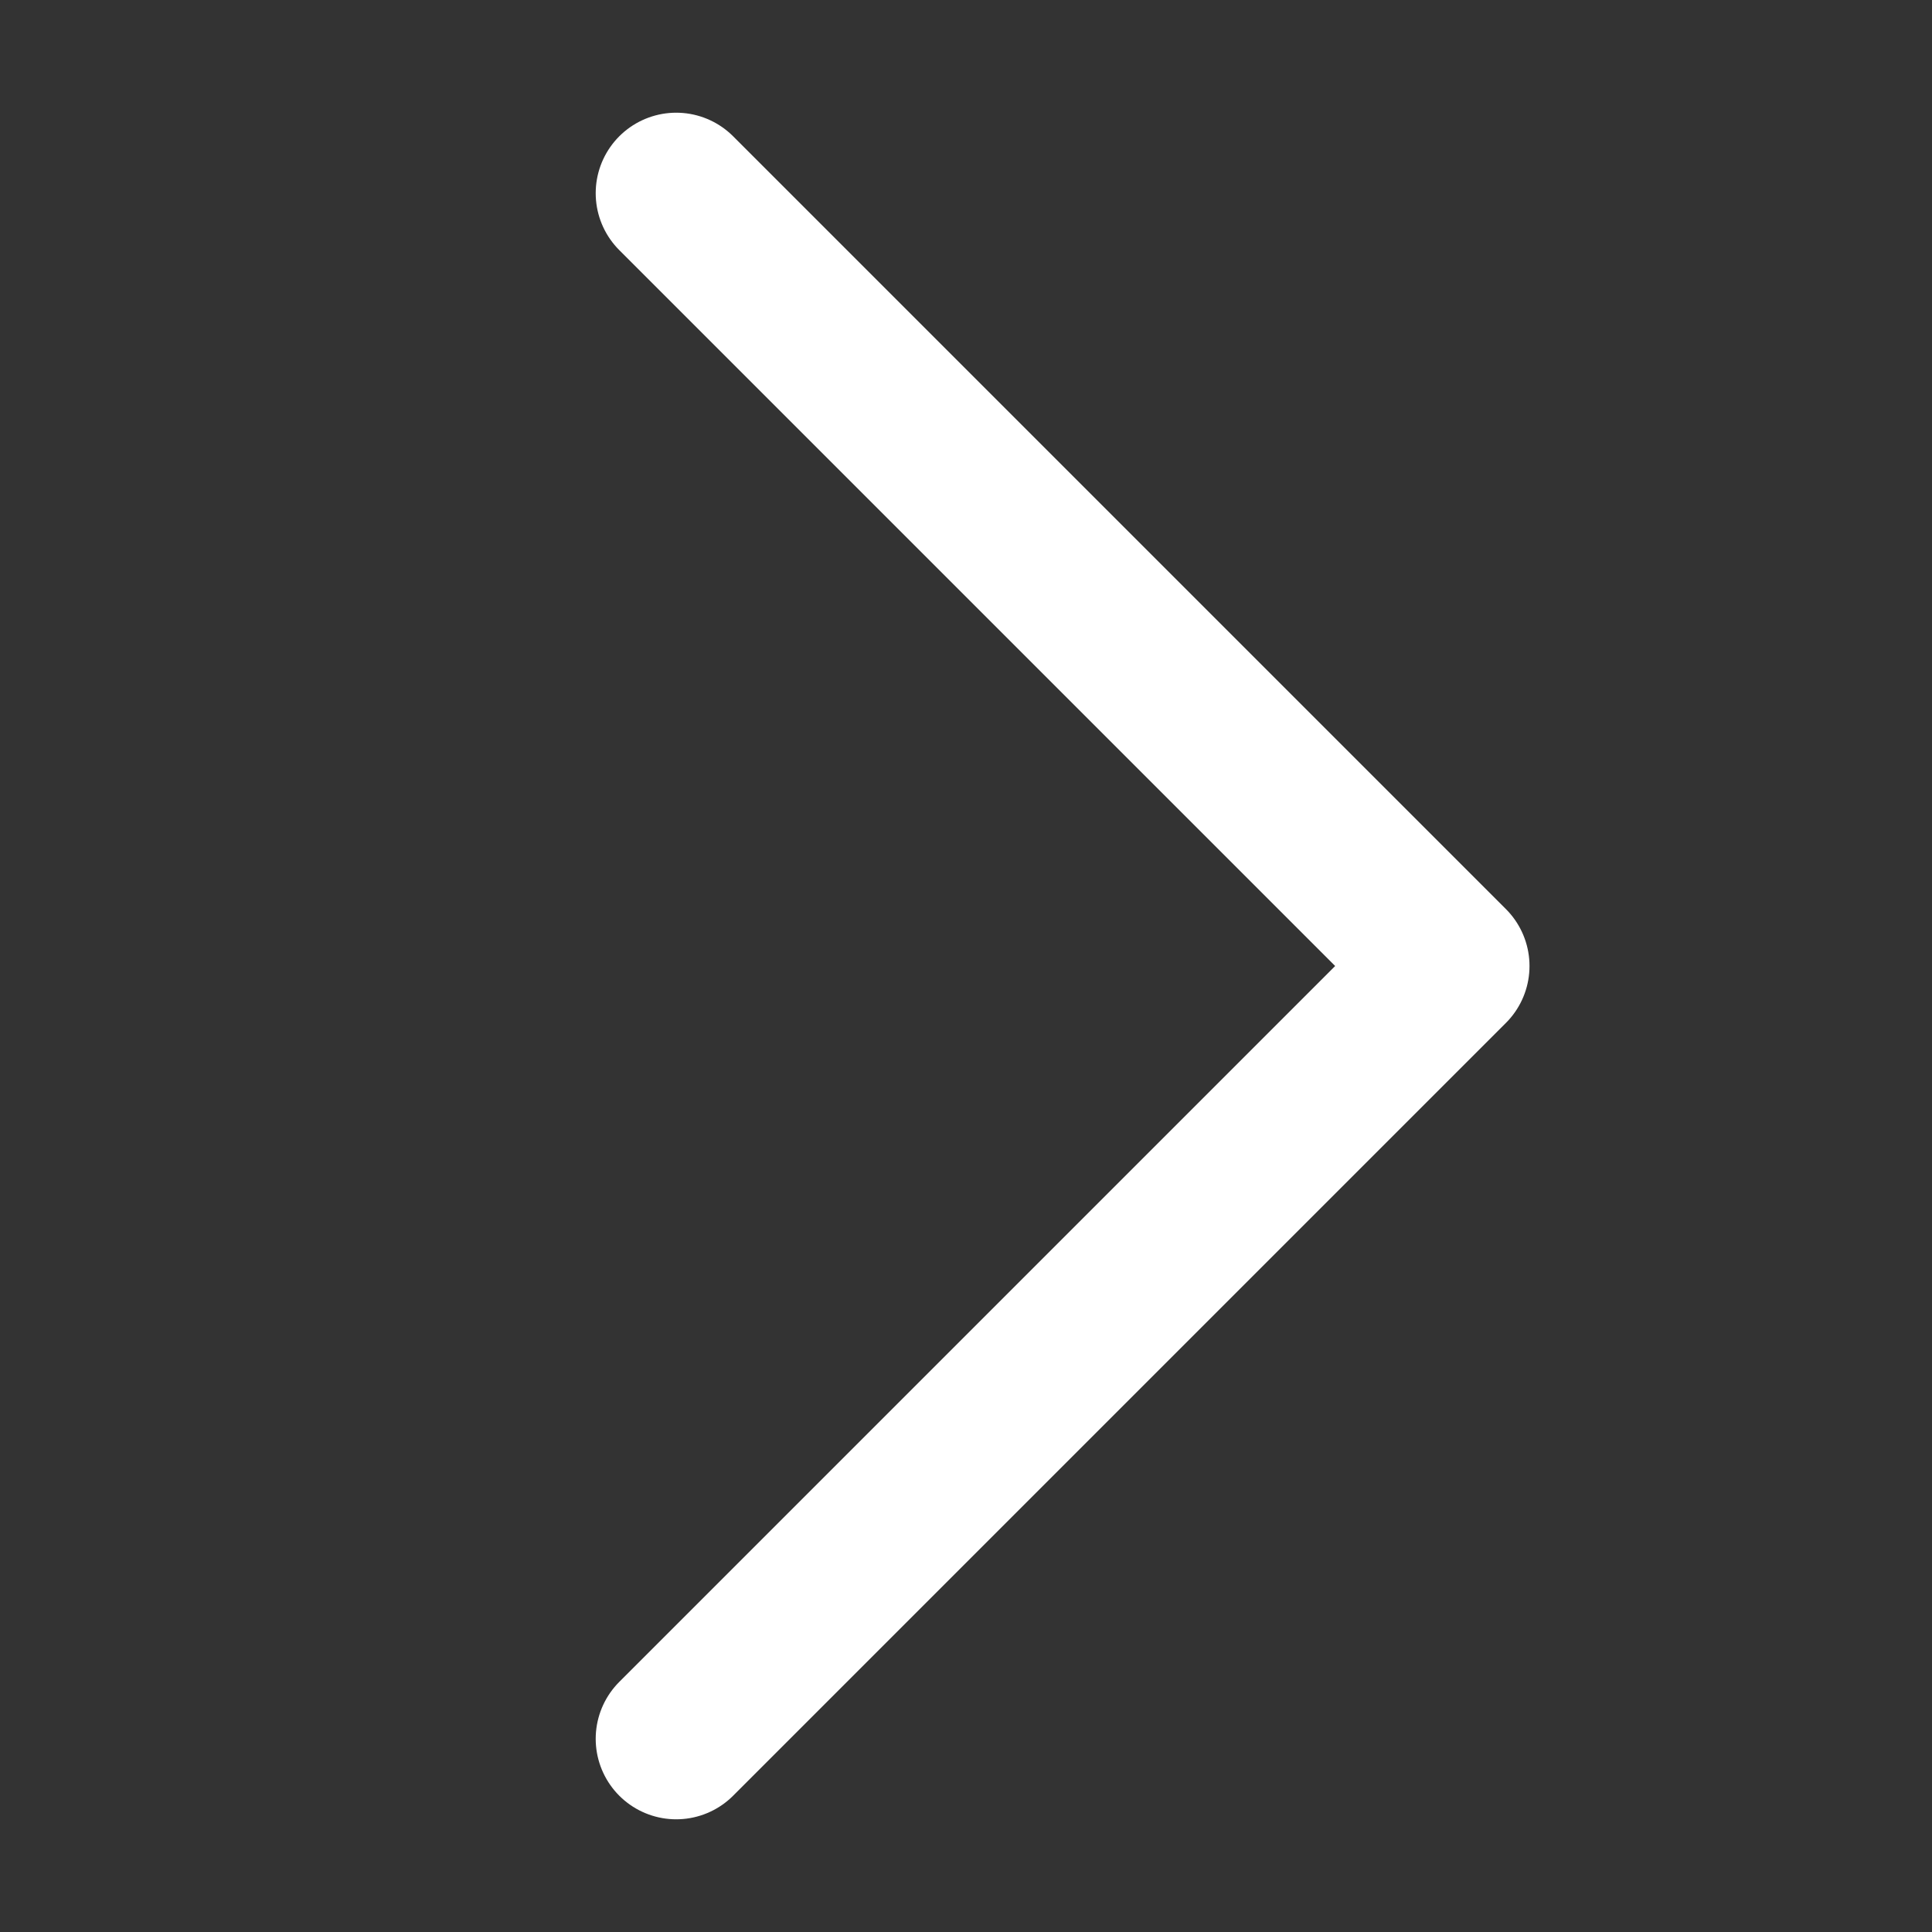 <svg id="Icon" xmlns="http://www.w3.org/2000/svg" width="24" height="24" viewBox="0 0 24 24">
  <rect x="0" y="0" width="24" height="24" fill="#333333" stroke="none"/>
  <rect id="Area" width="24" height="24" fill="#fcfcfc" opacity="0"/>
  <g id="Icon-2" data-name="Icon" transform="translate(8.4 2.4)">
    <path id="_0eba58f7-a434-4906-800a-d9a6874d226f" data-name="0eba58f7-a434-4906-800a-d9a6874d226f" d="M15,29.2l9.6-9.6L15,10" transform="translate(-15 -10)" fill="none" stroke="#fff" stroke-linecap="round" stroke-linejoin="round" stroke-width="2"/>
  </g>
</svg>
